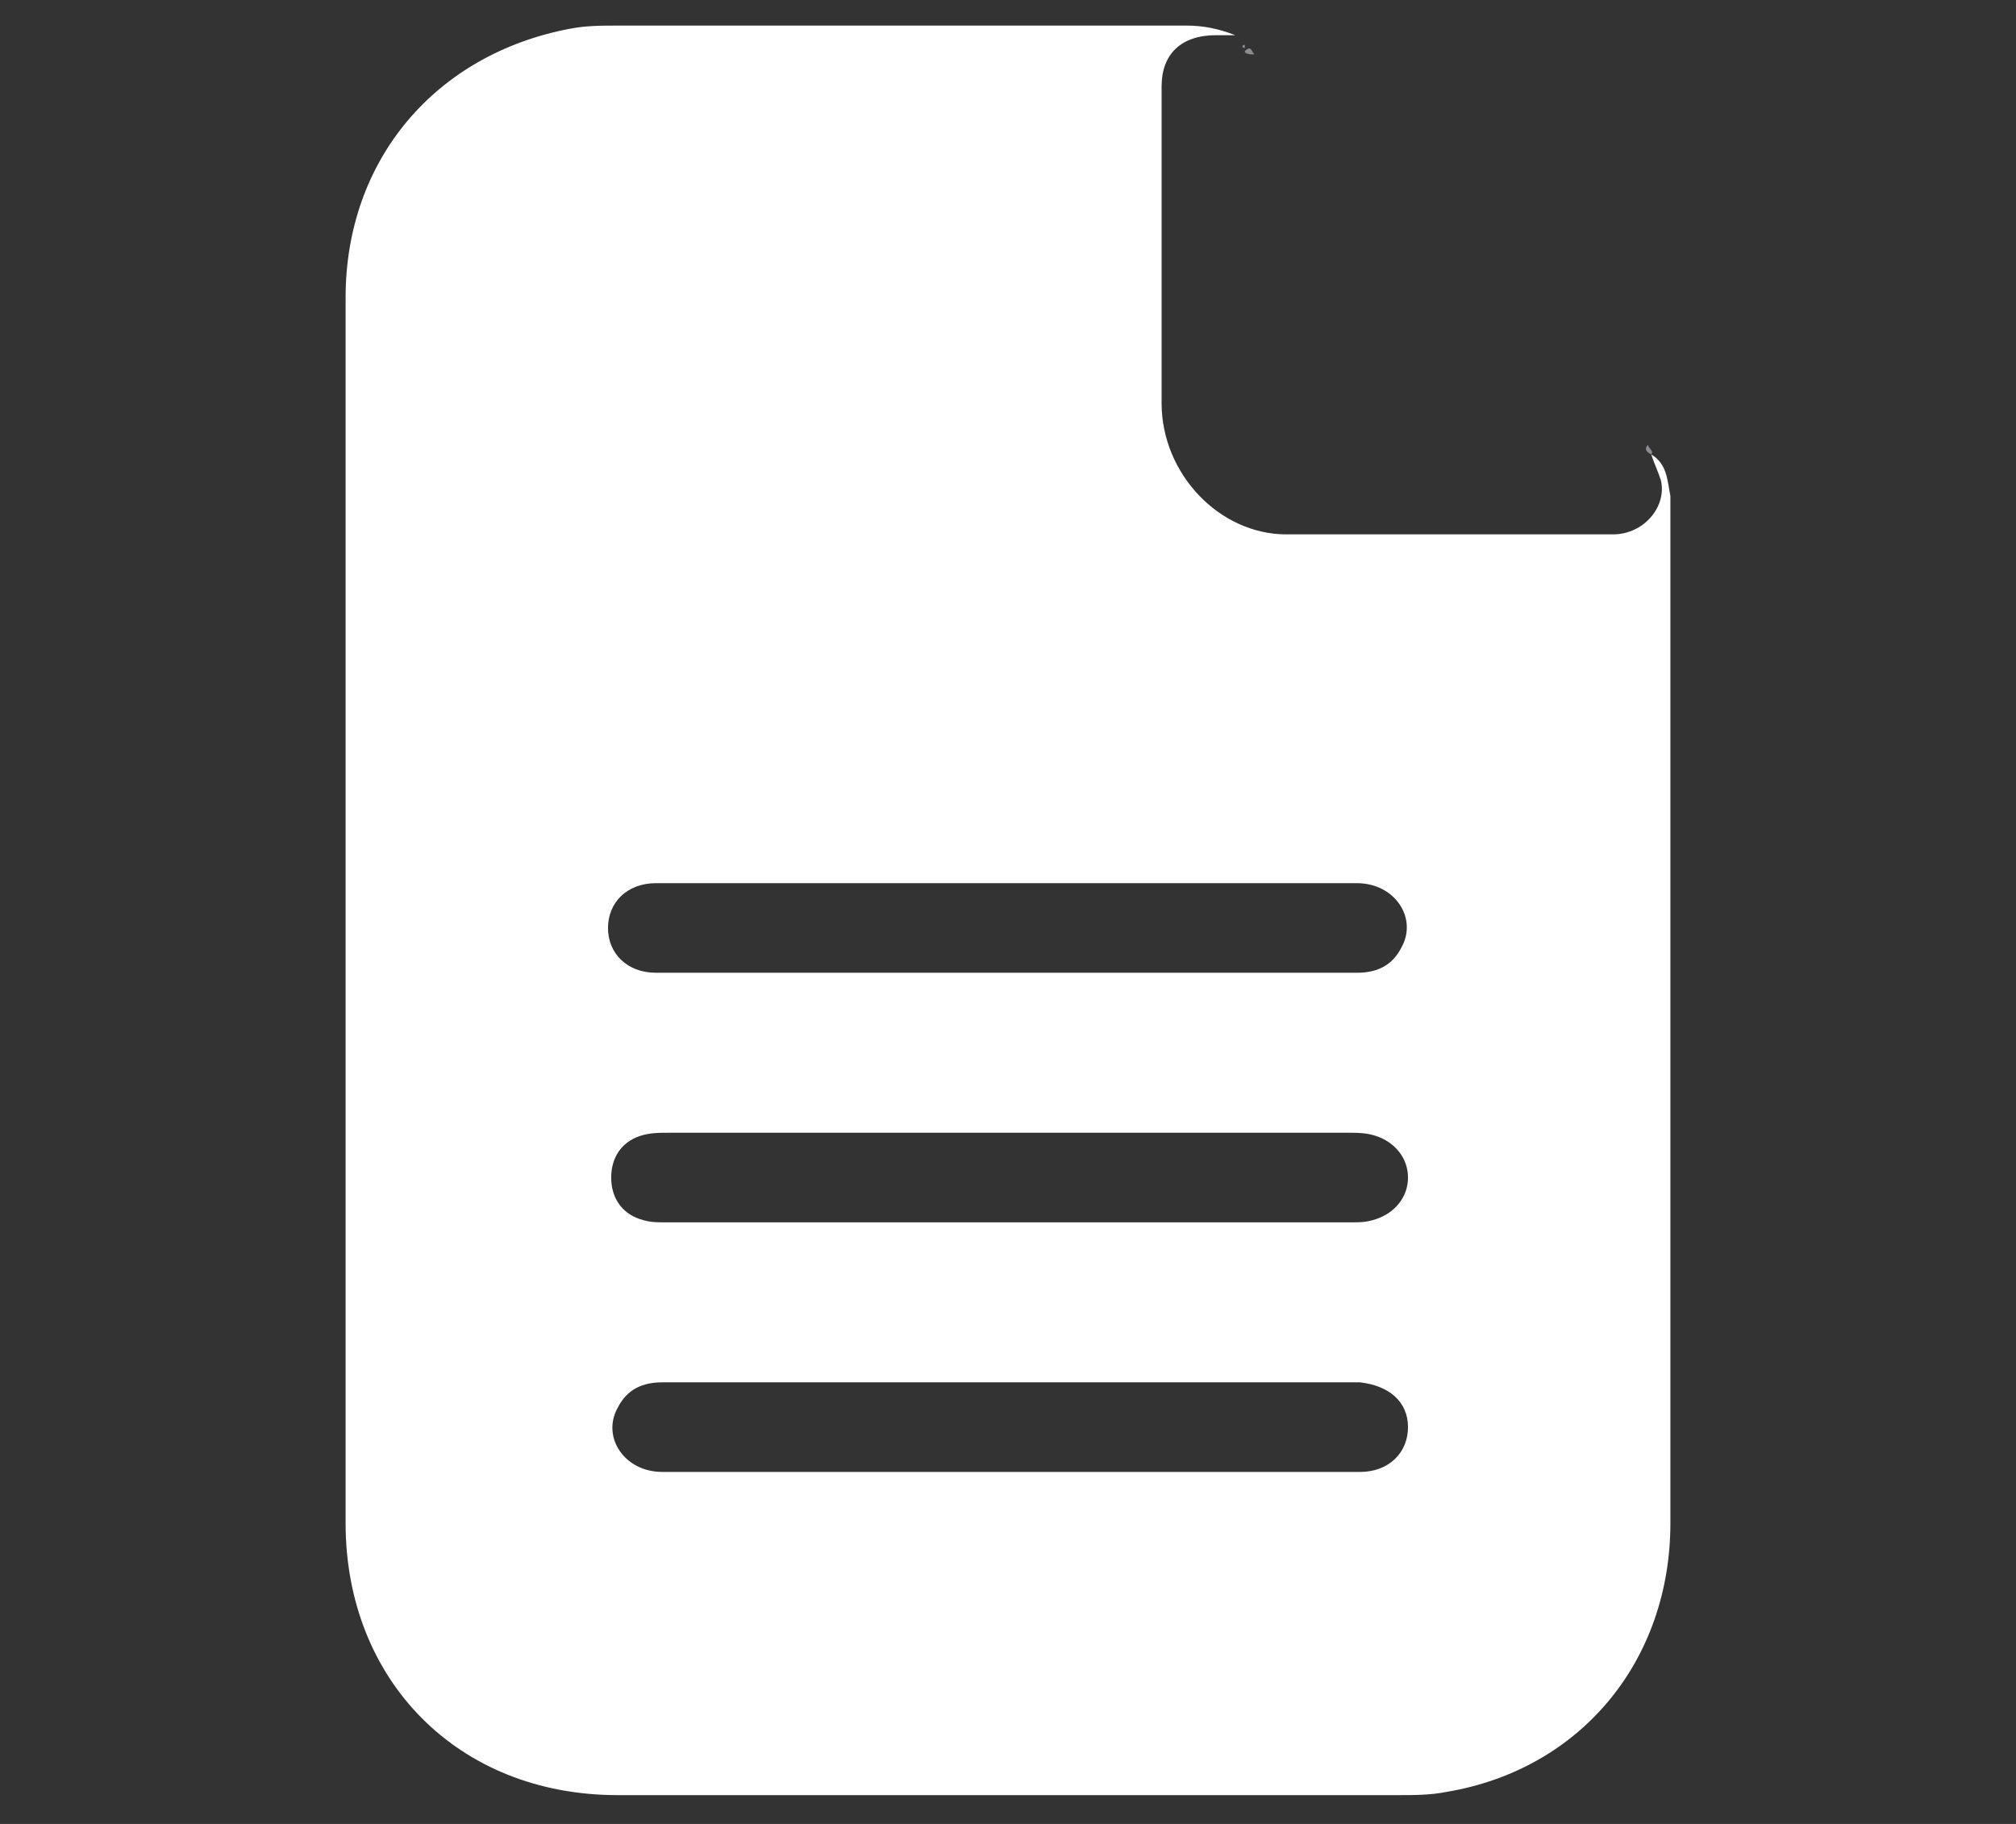 <?xml version="1.0" encoding="utf-8"?>
<!-- Generator: Adobe Illustrator 28.0.0, SVG Export Plug-In . SVG Version: 6.00 Build 0)  -->
<svg version="1.1" id="Layer_1" xmlns="http://www.w3.org/2000/svg" xmlns:xlink="http://www.w3.org/1999/xlink" x="0px" y="0px"
	 viewBox="0 0 63 57" style="enable-background:new 0 0 63 57;" xml:space="preserve">
<rect x="0" y="0" width="63" height="57" fill="#333333" stroke="none"/>
<style type="text/css">
	.st0{fill:#E29F33;}
	.st1{fill:#EDAB37;}
	.st2{fill:#F6BB42;}
	.st3{fill:#656D78;}
	.st4{fill:#FFCE54;}
	.st5{fill:#CCD1D9;}
	.st6{fill:#FFFFFF;}
	.st7{fill:#E6E9ED;}
	.st8{fill:#545C66;}
	.st9{fill:#5E4D37;}
	.st10{fill:#9F805C;}
	.st11{fill:#8B8D90;}
</style>
<path class="st0" d="M-225-178h33v3v1h-37h-2h-10v-1v-3h3v-2h10L-225-178z"/>
<path class="st1" d="M-231-174h39v2v1h-36l-2-2L-231-174z"/>
<path class="st2" d="M-228-171h36h3v3v1h-55v-1v-3h3v-3h10l1,1L-228-171z"/>
<path class="st3" d="M-185-161v36c0,1.1-0.9,2-2,2h-59c-1.1,0-2-0.9-2-2v-36c0-1.1,0.9-2,2-2h59C-185.9-163-185-162.1-185-161z
	 M-204.5-140.5v-3c0-0.8-0.7-1.5-1.5-1.5s-1.5,0.7-1.5,1.5v1.5h-18v-1.5c0-0.8-0.7-1.5-1.5-1.5s-1.5,0.7-1.5,1.5v3
	c0,0.8,0.7,1.5,1.5,1.5h21C-205.2-139-204.5-139.7-204.5-140.5z"/>
<path class="st4" d="M-189-164v1h-55v-1v-3h55V-164z"/>
<path class="st5" d="M-204.5-143.5v3c0,0.8-0.7,1.5-1.5,1.5h-21c-0.8,0-1.5-0.7-1.5-1.5v-3c0-0.8,0.7-1.5,1.5-1.5s1.5,0.7,1.5,1.5
	v1.5h18v-1.5c0-0.8,0.7-1.5,1.5-1.5S-204.5-144.3-204.5-143.5z"/>
<path class="st6" d="M-241-169h49v2h-49V-169z"/>
<path class="st7" d="M-238-176h43v2h-43V-176z"/>
<path class="st8" d="M-245-127.5c-0.3,0-0.5-0.2-0.5-0.5v-30c0-0.3,0.2-0.5,0.5-0.5s0.5,0.2,0.5,0.5v30
	C-244.5-127.7-244.7-127.5-245-127.5z M-188-127.5c-0.3,0-0.5-0.2-0.5-0.5v-30c0-0.3,0.2-0.5,0.5-0.5s0.5,0.2,0.5,0.5v30
	C-187.5-127.7-187.7-127.5-188-127.5z"/>
<g>
	<g>
		<path class="st9" d="M-85.9,34.2c0-0.1,0-0.2,0-0.3c0-3.1,0-6.1,0-9.2c0-0.6-0.5-1-1-1c-0.5,0-0.9,0.4-1,0.9c0,0.3,0,0.6,0,0.8
			c0,3,0,6,0,9c0,0.2,0,0.3-0.3,0.3c-1,0.2-1.9,0.3-2.9,0.4c-0.7,0-1.3,0.1-2,0.1c-2.1,0-4.2-0.4-6.3-1c-0.2-0.1-0.2-0.2-0.2-0.3
			c0-5.3,0-10.7,0-16c0-0.6-0.3-0.9-0.9-1c-0.5-0.1-1,0.3-1.1,0.9c0,0.1,0,0.2,0,0.3c0,5,0,9.9,0,14.9c0,0.1,0,0.2,0,0.3
			c-0.2-0.1-0.4-0.2-0.7-0.3c-0.9-0.6-1.8-1.2-2.4-2.1c-0.5-0.7-0.8-1.5-0.8-2.4c0-12.6,0-25.2,0-37.8c0-0.1,0-0.1,0-0.3
			c0.2,0.2,0.3,0.3,0.5,0.4c1.2,1.1,2.6,1.9,4.2,2.5c0.2,0.1,0.2,0.2,0.2,0.4c0,5.5,0,11,0,16.5c0,0.5,0.2,0.9,0.7,1
			c0.6,0.2,1.2-0.3,1.3-0.9c0-0.1,0-0.2,0-0.3c0-5.2,0-10.4,0-15.6c0-0.1,0-0.2,0-0.3c2.4,0.6,4.9,0.8,7.3,0.7
			c2.5-0.2,4.9-0.7,7.1-1.7c0.1,0.1,0,0.2,0,0.3c0,2.1,0,4.2,0,6.3c0,0.8,0.8,1.2,1.5,0.8c0.3-0.2,0.5-0.5,0.5-0.9
			c0-2.4,0-4.8,0-7.3c0-0.2,0-0.3,0.2-0.4c0.5-0.3,1-0.7,1.5-1.2c0.1-0.1,0.1-0.1,0.2-0.2c0,0.1,0,0.2,0,0.2c0,4.7,0,9.3,0,14
			c0,0.2-0.1,0.3-0.2,0.4c-0.9,0.8-1.8,1.5-2.7,2.3c-1.3,1.1-2.6,2.3-3.9,3.4c-0.2,0.2-0.5,0.4-0.7,0.6c-0.4,0.3-0.4,1-0.1,1.3
			c0.4,0.4,1,0.5,1.4,0.1c0.5-0.4,1-0.9,1.5-1.3c1.3-1.1,2.6-2.3,3.9-3.4c1.1-1,2.3-2,3.4-3c0.9-0.8,1.8-1.6,2.7-2.3c0,0,0,0,0.1,0
			c0.5,2.1,1.8,3.6,3.8,4.4c-0.3,0.3-0.7,0.6-1,0.9c-0.9,0.8-1.8,1.6-2.7,2.4c-1.3,1.1-2.6,2.2-3.9,3.4c-1,0.9-2.1,1.8-3.1,2.7
			c-0.3,0.2-0.5,0.5-0.8,0.7c-0.4,0.4-0.5,1-0.1,1.4c0.4,0.4,1,0.5,1.4,0.1c0.3-0.3,0.7-0.6,1-0.9c0.1,0.1,0.1,0.1,0.1,0.2
			c0,3.6,0,7.1,0,10.7c0,1-0.4,1.8-1,2.6c-0.7,0.9-1.6,1.5-2.6,2.1C-84.4,33.6-85.1,33.9-85.9,34.2z M-94.6,2.3c0,1.6,0,3.2,0,4.8
			c0,0.1,0,0.3,0,0.4c0.1,0.4,0.6,0.7,1,0.7c0.5-0.1,0.9-0.5,0.9-1c0-3.2,0-6.4,0-9.6c0-0.1,0-0.3-0.1-0.4c-0.2-0.4-0.6-0.7-1.1-0.6
			c-0.4,0.1-0.8,0.5-0.8,0.9C-94.6-0.9-94.6,0.7-94.6,2.3z M-94.6,22.7c0,1.6,0,3.2,0,4.8c0,0.4,0.2,0.7,0.5,0.9
			c0.7,0.4,1.4-0.1,1.4-0.9c0-1.1,0-2.2,0-3.3c0-2.1,0-4.1,0-6.2c0-0.3-0.1-0.6-0.4-0.9c-0.3-0.3-0.7-0.3-1.1-0.1
			c-0.3,0.2-0.5,0.5-0.5,0.9C-94.6,19.5-94.6,21.1-94.6,22.7z M-94.6,10.6c0,0.2,0,0.4,0,0.6c0,0.4,0.4,0.8,0.8,0.9
			c0.5,0.1,1-0.2,1.1-0.6c0.1-0.5,0.1-1.1,0-1.6c-0.1-0.4-0.5-0.7-0.9-0.6c-0.4,0-0.8,0.3-0.9,0.7C-94.6,10.1-94.6,10.3-94.6,10.6z
			 M-85.9,21.3c0-0.2,0-0.4,0-0.6c0-0.5-0.4-1-0.9-1c-0.5,0-1,0.4-1,1c0,0.3,0,0.7,0,1c0,0.4,0.3,0.8,0.7,0.9
			c0.4,0.1,0.9-0.1,1.1-0.5C-85.8,21.9-85.9,21.5-85.9,21.3z"/>
		<path class="st10" d="M-92.7-20.9c2.7,0,5.4,0.5,7.9,1.5c1.3,0.6,2.6,1.3,3.5,2.4c0.8,0.9,1.2,1.9,1.2,3c-0.1,0.9-0.5,1.7-1,2.4
			c-0.9,1.1-2,1.8-3.2,2.4c-2,1-4.1,1.4-6.3,1.6c-2.7,0.2-5.4,0-8.1-0.8c-1.6-0.5-3.1-1.1-4.4-2.1c-0.8-0.6-1.5-1.4-1.9-2.4
			c-0.5-1.3-0.3-2.6,0.5-3.7c0.7-1,1.6-1.7,2.7-2.3c1.6-0.9,3.3-1.5,5.1-1.8C-95.3-20.8-94-20.9-92.7-20.9z"/>
		<path class="st10" d="M-72.8,1.9c0-1.1,0.7-1.7,1.9-1.5c1.5,0.3,2.9,1.9,2.9,3.4c0,1.1-0.7,1.7-1.9,1.5
			C-71.4,5.1-72.8,3.4-72.8,1.9z"/>
	</g>
</g>
<g>
	<g>
		<path class="st6" d="M51.6,14.2c0.5,0.3,0.5,0.8,0.6,1.3c0,0.2,0,0.4,0,0.6c0,10.5,0,21,0,31.5c0,4.3-2.8,7.7-7,8.4
			c-0.5,0.1-1,0.1-1.5,0.1c-8.1,0-16.3,0-24.4,0c-5,0-8.5-3.6-8.5-8.5c0-12.8,0-25.5,0-38.3c0-4.3,2.8-7.6,7-8.4
			c0.5-0.1,1-0.1,1.5-0.1c5.9,0,11.8,0,17.8,0c0.5,0,1,0.1,1.5,0.3c-0.2,0-0.4,0-0.6,0c-1.1,0-1.7,0.6-1.7,1.6c0,3.3,0,6.6,0,9.9
			c0,2.2,1.8,4.1,3.9,4.1c3.4,0,6.8,0,10.2,0c1,0,1.7-0.9,1.5-1.7C51.8,14.7,51.7,14.5,51.6,14.2z M31.5,35.4c-3.5,0-7.1,0-10.6,0
			c-0.3,0-0.6,0-0.9,0.1c-0.6,0.2-0.9,0.7-0.9,1.3c0,0.6,0.3,1.1,0.9,1.3c0.3,0.1,0.5,0.1,0.8,0.1c7.1,0,14.3,0,21.4,0
			c0.3,0,0.5,0,0.8-0.1c0.6-0.2,1-0.7,1-1.3c0-0.6-0.4-1.1-1-1.3c-0.3-0.1-0.6-0.1-0.8-0.1C38.6,35.4,35,35.4,31.5,35.4z M31.5,46
			c1.1,0,2.1,0,3.2,0c2.6,0,5.2,0,7.8,0c0.9,0,1.5-0.6,1.5-1.4c0-0.8-0.6-1.3-1.5-1.4c-0.2,0-0.3,0-0.5,0c-5.6,0-11.2,0-16.8,0
			c-1.5,0-3,0-4.5,0c-0.6,0-1.1,0.2-1.4,0.8c-0.5,0.9,0.2,2,1.4,2C24.2,46,27.9,46,31.5,46z M31.6,27.6c-0.9,0-1.8,0-2.7,0
			c-2.8,0-5.6,0-8.4,0c-0.9,0-1.5,0.6-1.5,1.4c0,0.8,0.6,1.4,1.5,1.4c0.2,0,0.3,0,0.5,0c5.4,0,10.8,0,16.3,0c1.7,0,3.4,0,5.1,0
			c0.6,0,1.1-0.2,1.4-0.8c0.5-0.9-0.2-2-1.4-2C38.8,27.6,35.2,27.6,31.6,27.6z"/>
		<path class="st11" d="M39.2,1.7c-0.1,0-0.3,0-0.3-0.1C39.1,1.4,39.1,1.6,39.2,1.7z"/>
		<path class="st11" d="M51.6,14.2c-0.2-0.1-0.2-0.2-0.1-0.3C51.5,14,51.7,14.1,51.6,14.2z"/>
		<path class="st11" d="M38.9,1.5c-0.1,0-0.1-0.1,0-0.1C38.9,1.4,38.9,1.4,38.9,1.5C38.9,1.5,38.9,1.5,38.9,1.5z"/>
	</g>
</g>
</svg>
